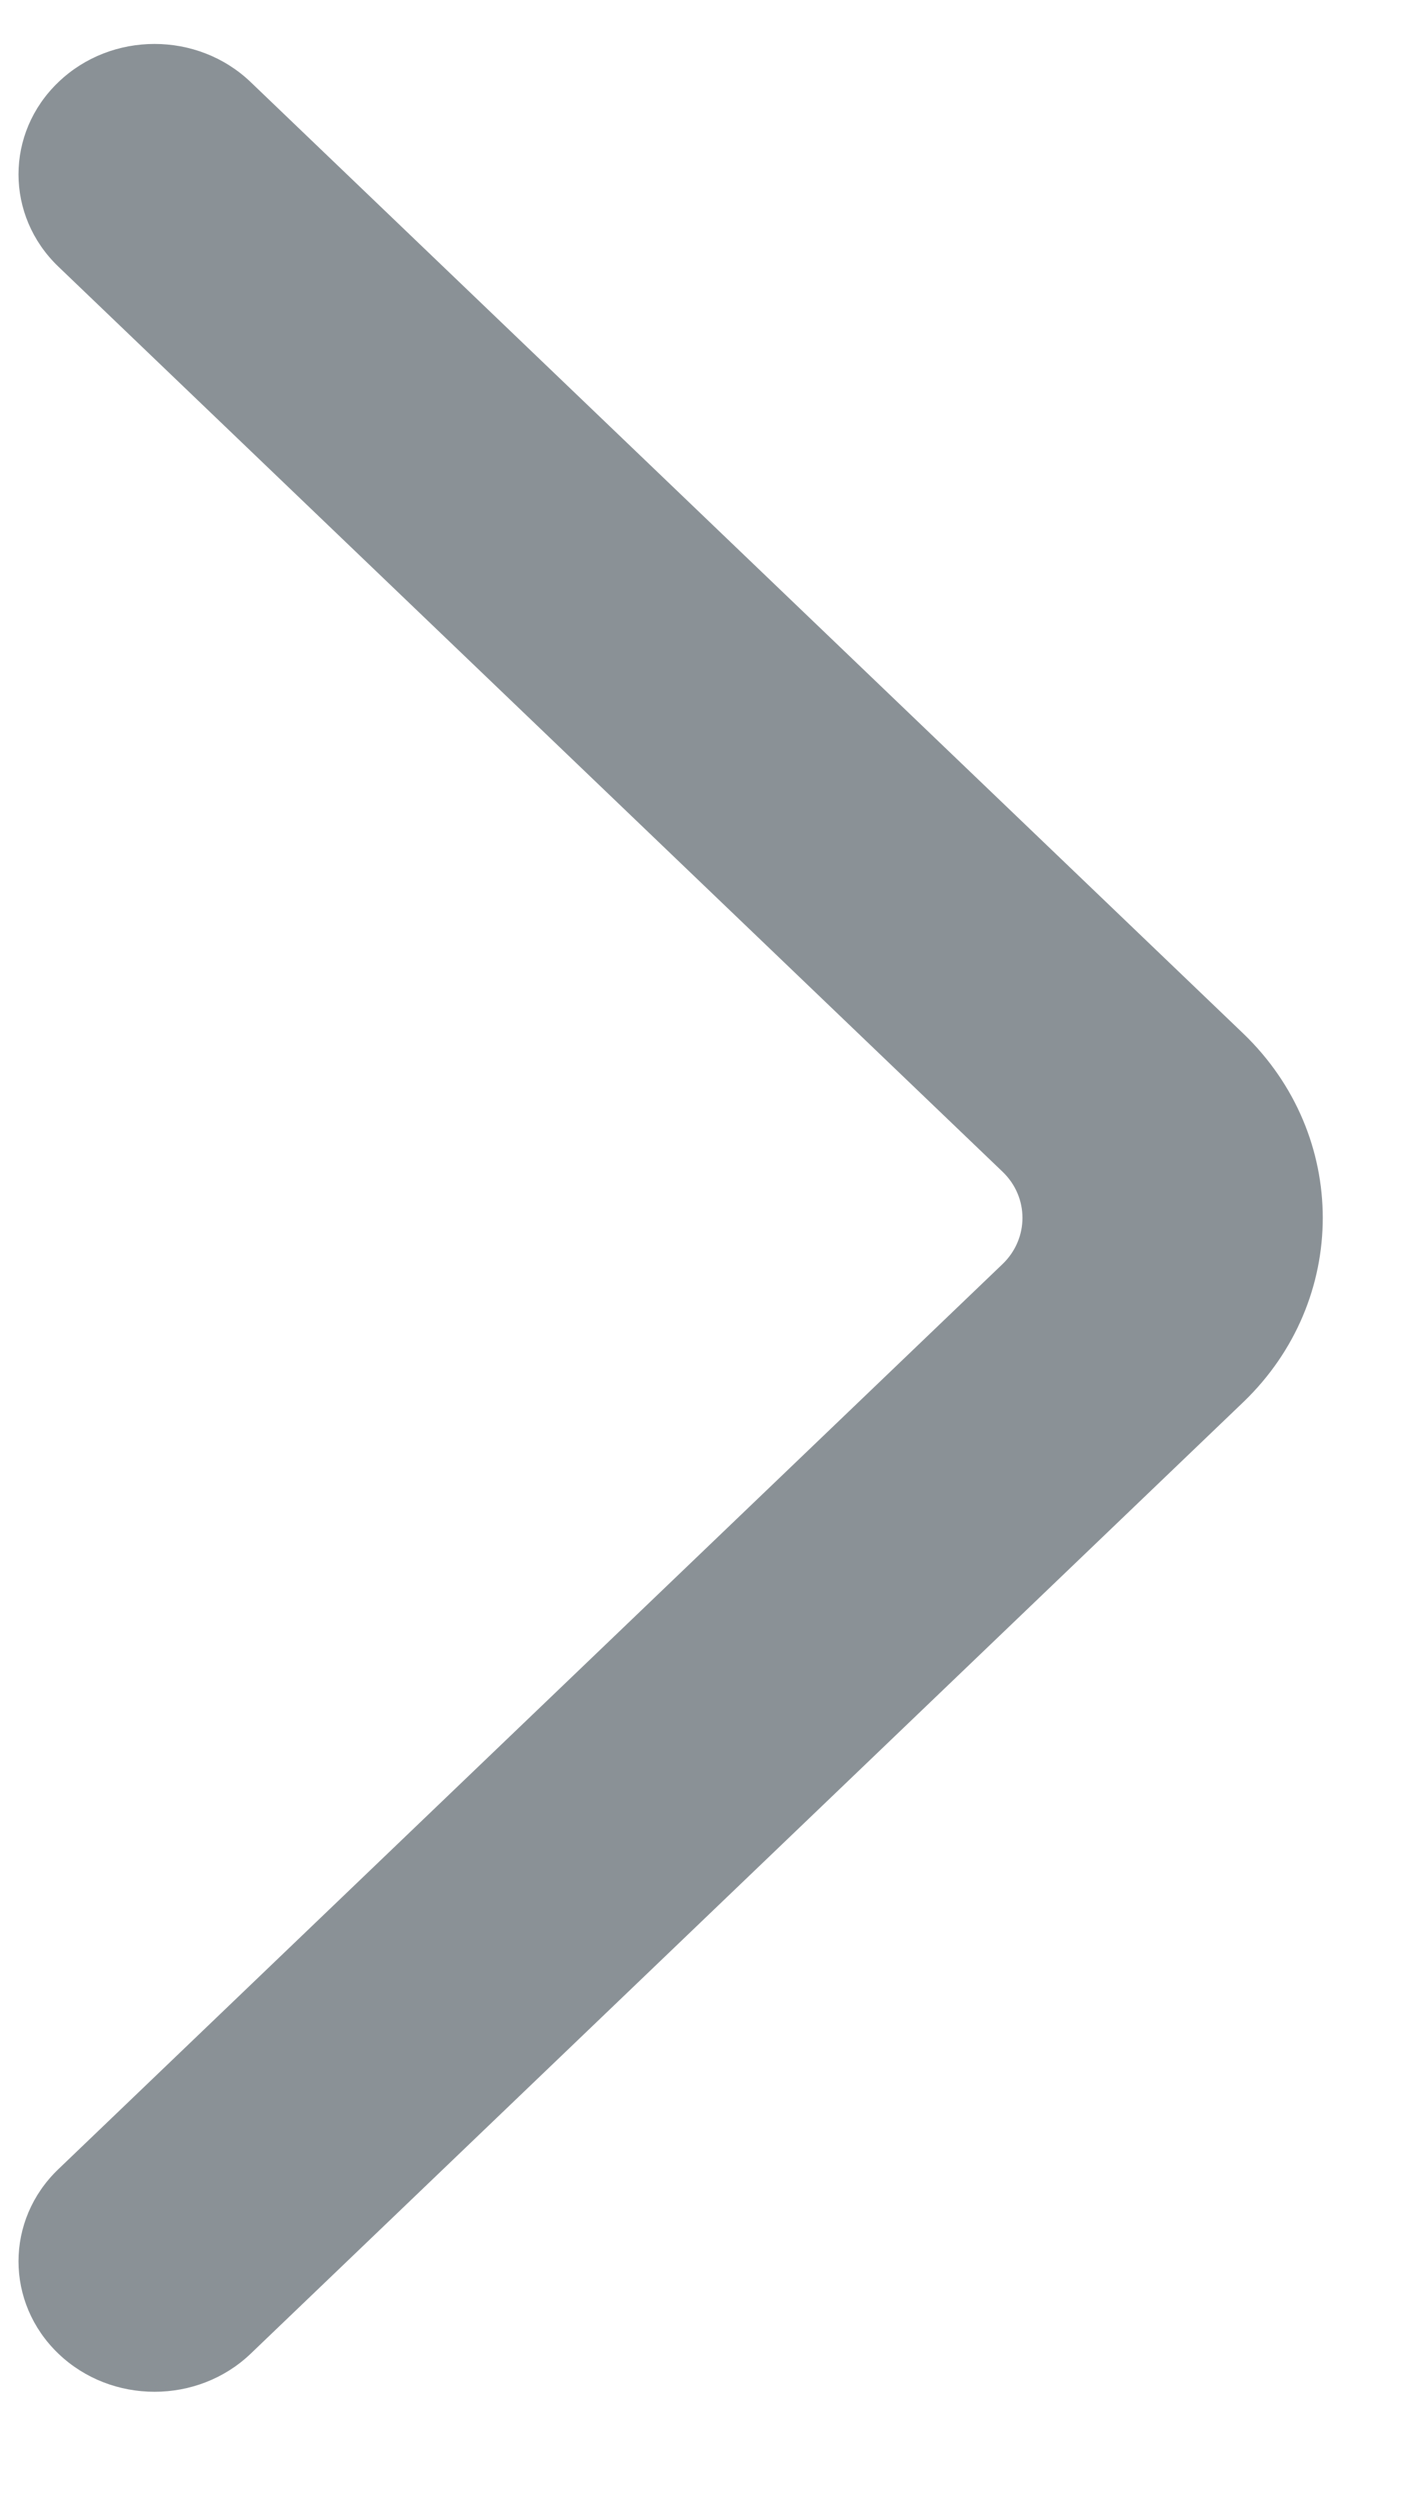 <svg width="13" height="23" viewBox="0 0 13 23" fill="none" xmlns="http://www.w3.org/2000/svg">
<path fill-rule="evenodd" clip-rule="evenodd" d="M11.437 12.901C12.414 11.964 12.414 10.444 11.437 9.507L2.307 0.756C1.818 0.287 1.025 0.287 0.537 0.756C0.048 1.224 0.048 1.984 0.537 2.453L9.224 10.78C9.468 11.014 9.468 11.394 9.224 11.629L0.537 19.956C0.048 20.424 0.048 21.184 0.537 21.653C1.025 22.121 1.818 22.121 2.307 21.653L11.437 12.901Z" fill="#8A9196"/>
</svg>
